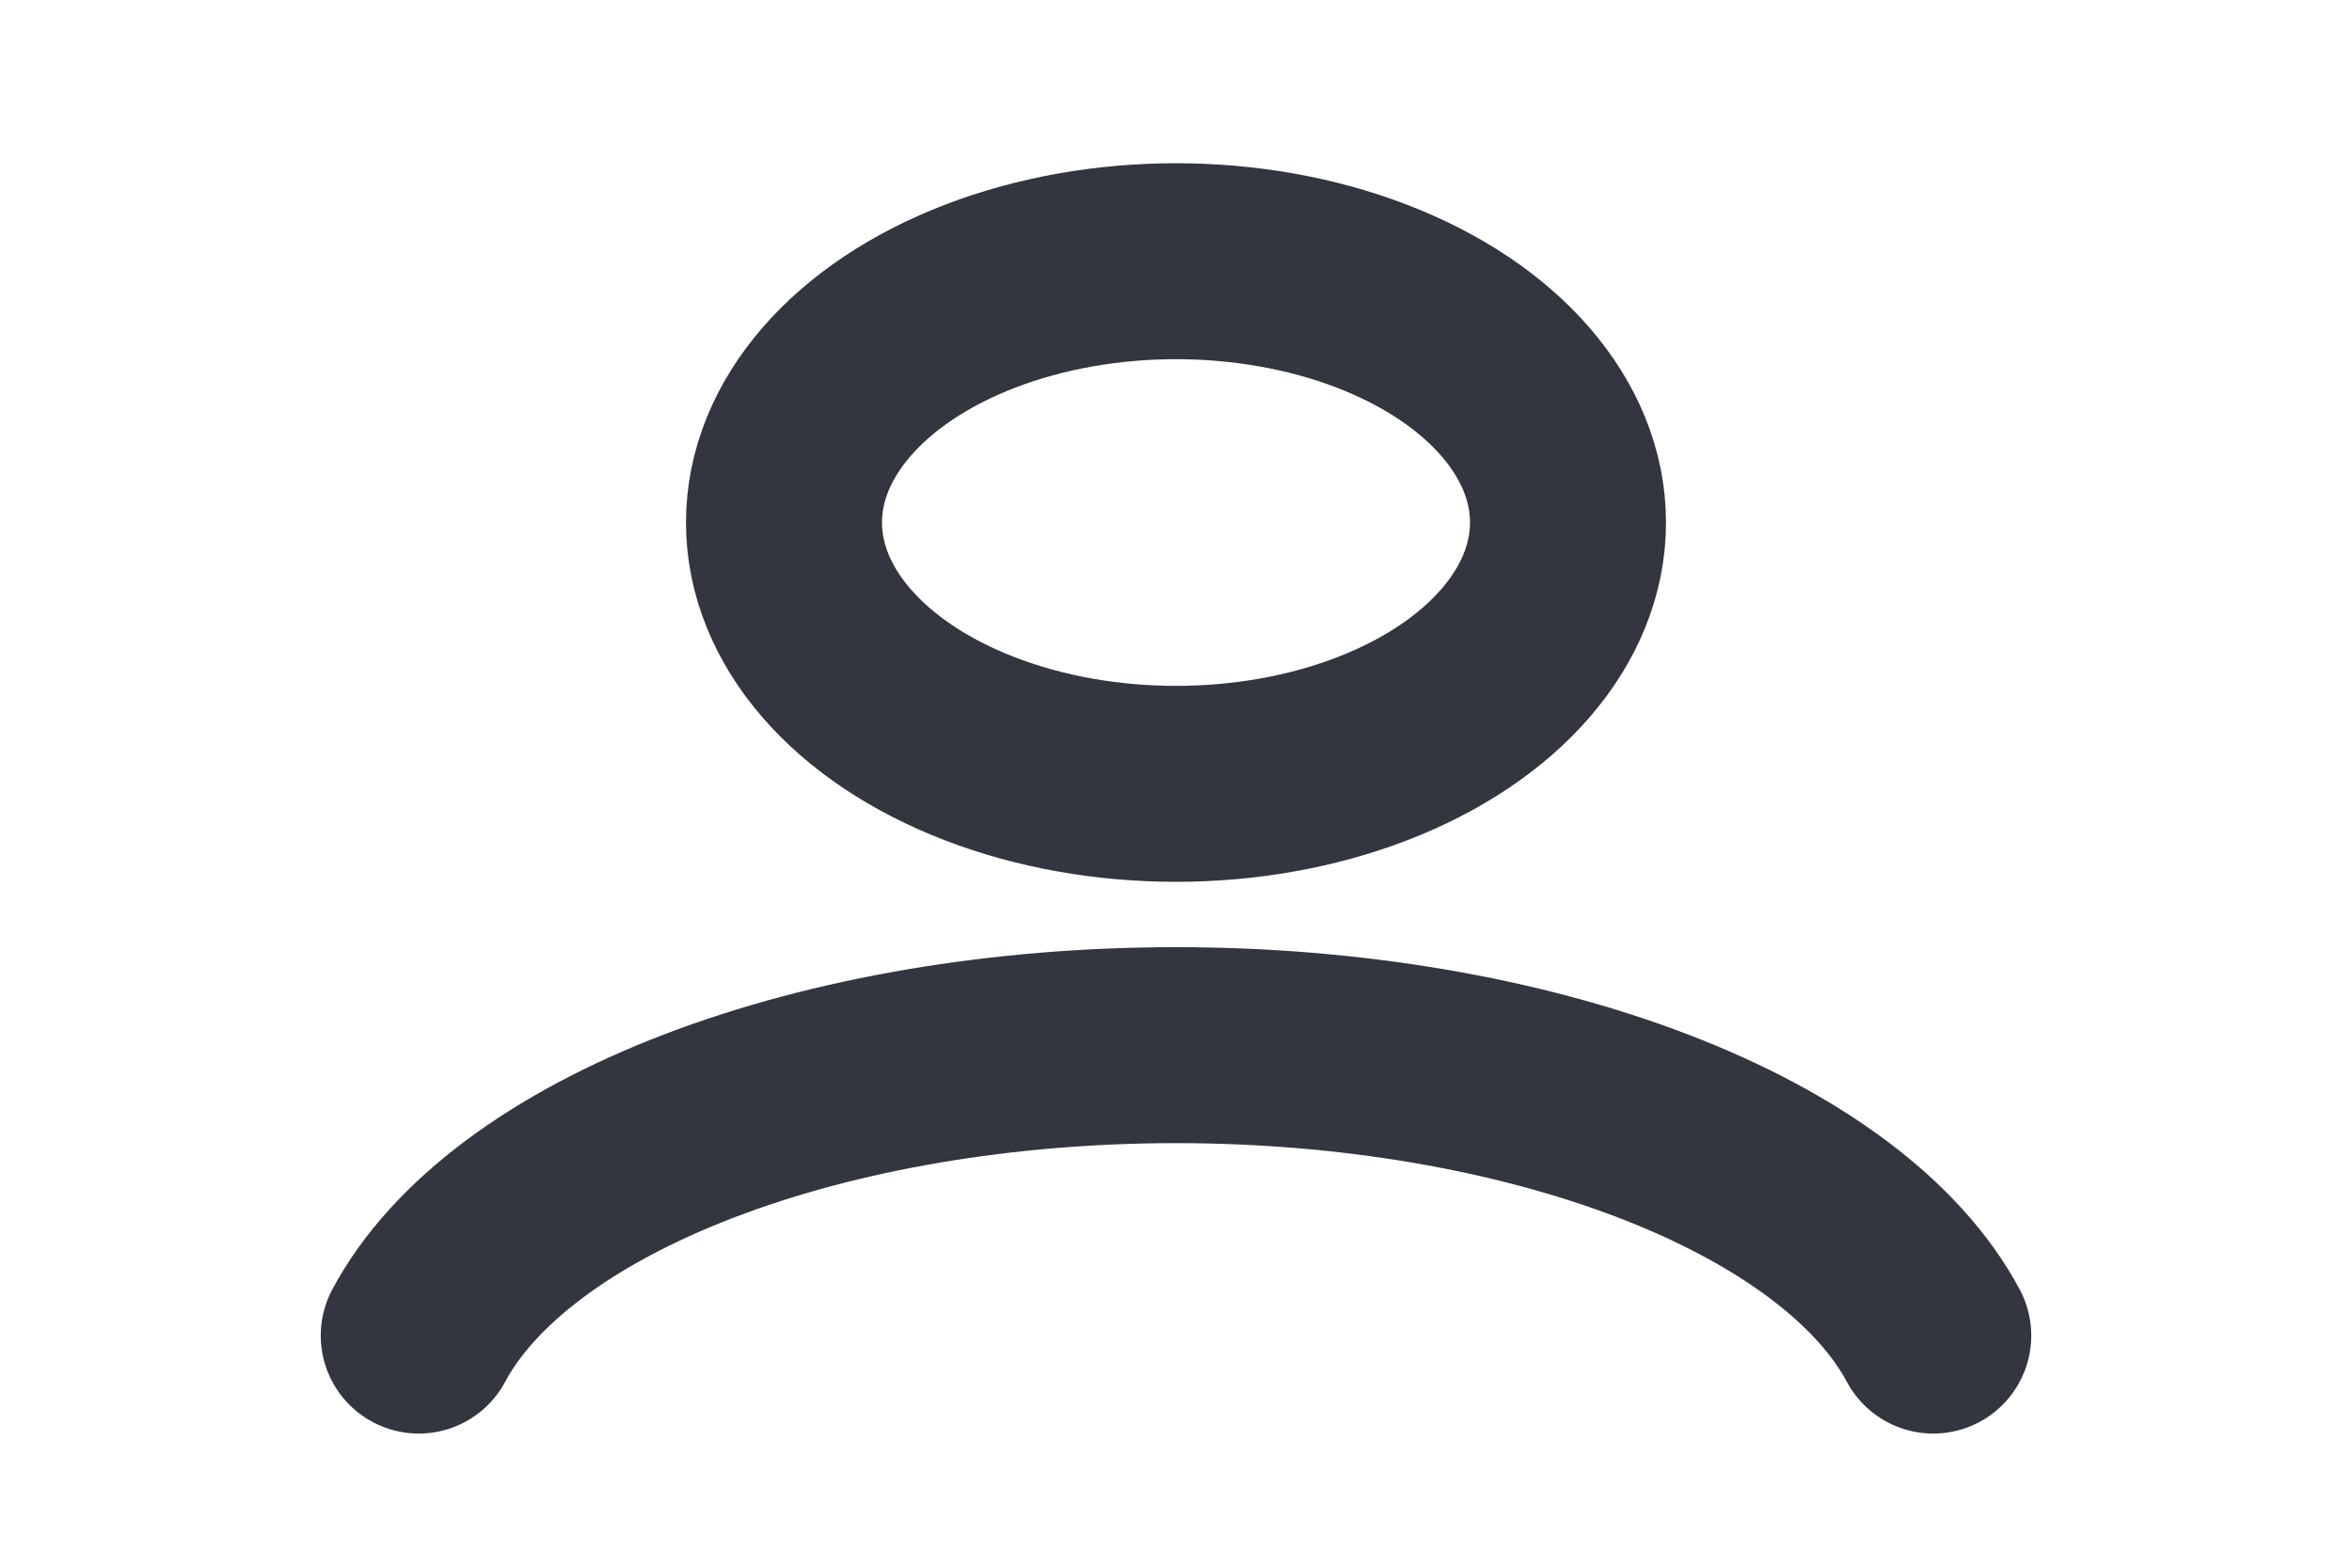 <svg width="24" height="16" viewBox="0 0 24 16" fill="none" xmlns="http://www.w3.org/2000/svg">
<path d="M19.727 13.631C19.272 12.781 18.267 12.029 16.87 11.493C15.473 10.957 13.761 10.667 12 10.667C10.239 10.667 8.527 10.957 7.13 11.493C5.733 12.029 4.728 12.781 4.273 13.631" stroke="#33363F" stroke-width="2" stroke-linecap="round"/>
<ellipse cx="12" cy="5.333" rx="4" ry="2.667" stroke="#33363F" stroke-width="2" stroke-linecap="round"/>
</svg>

